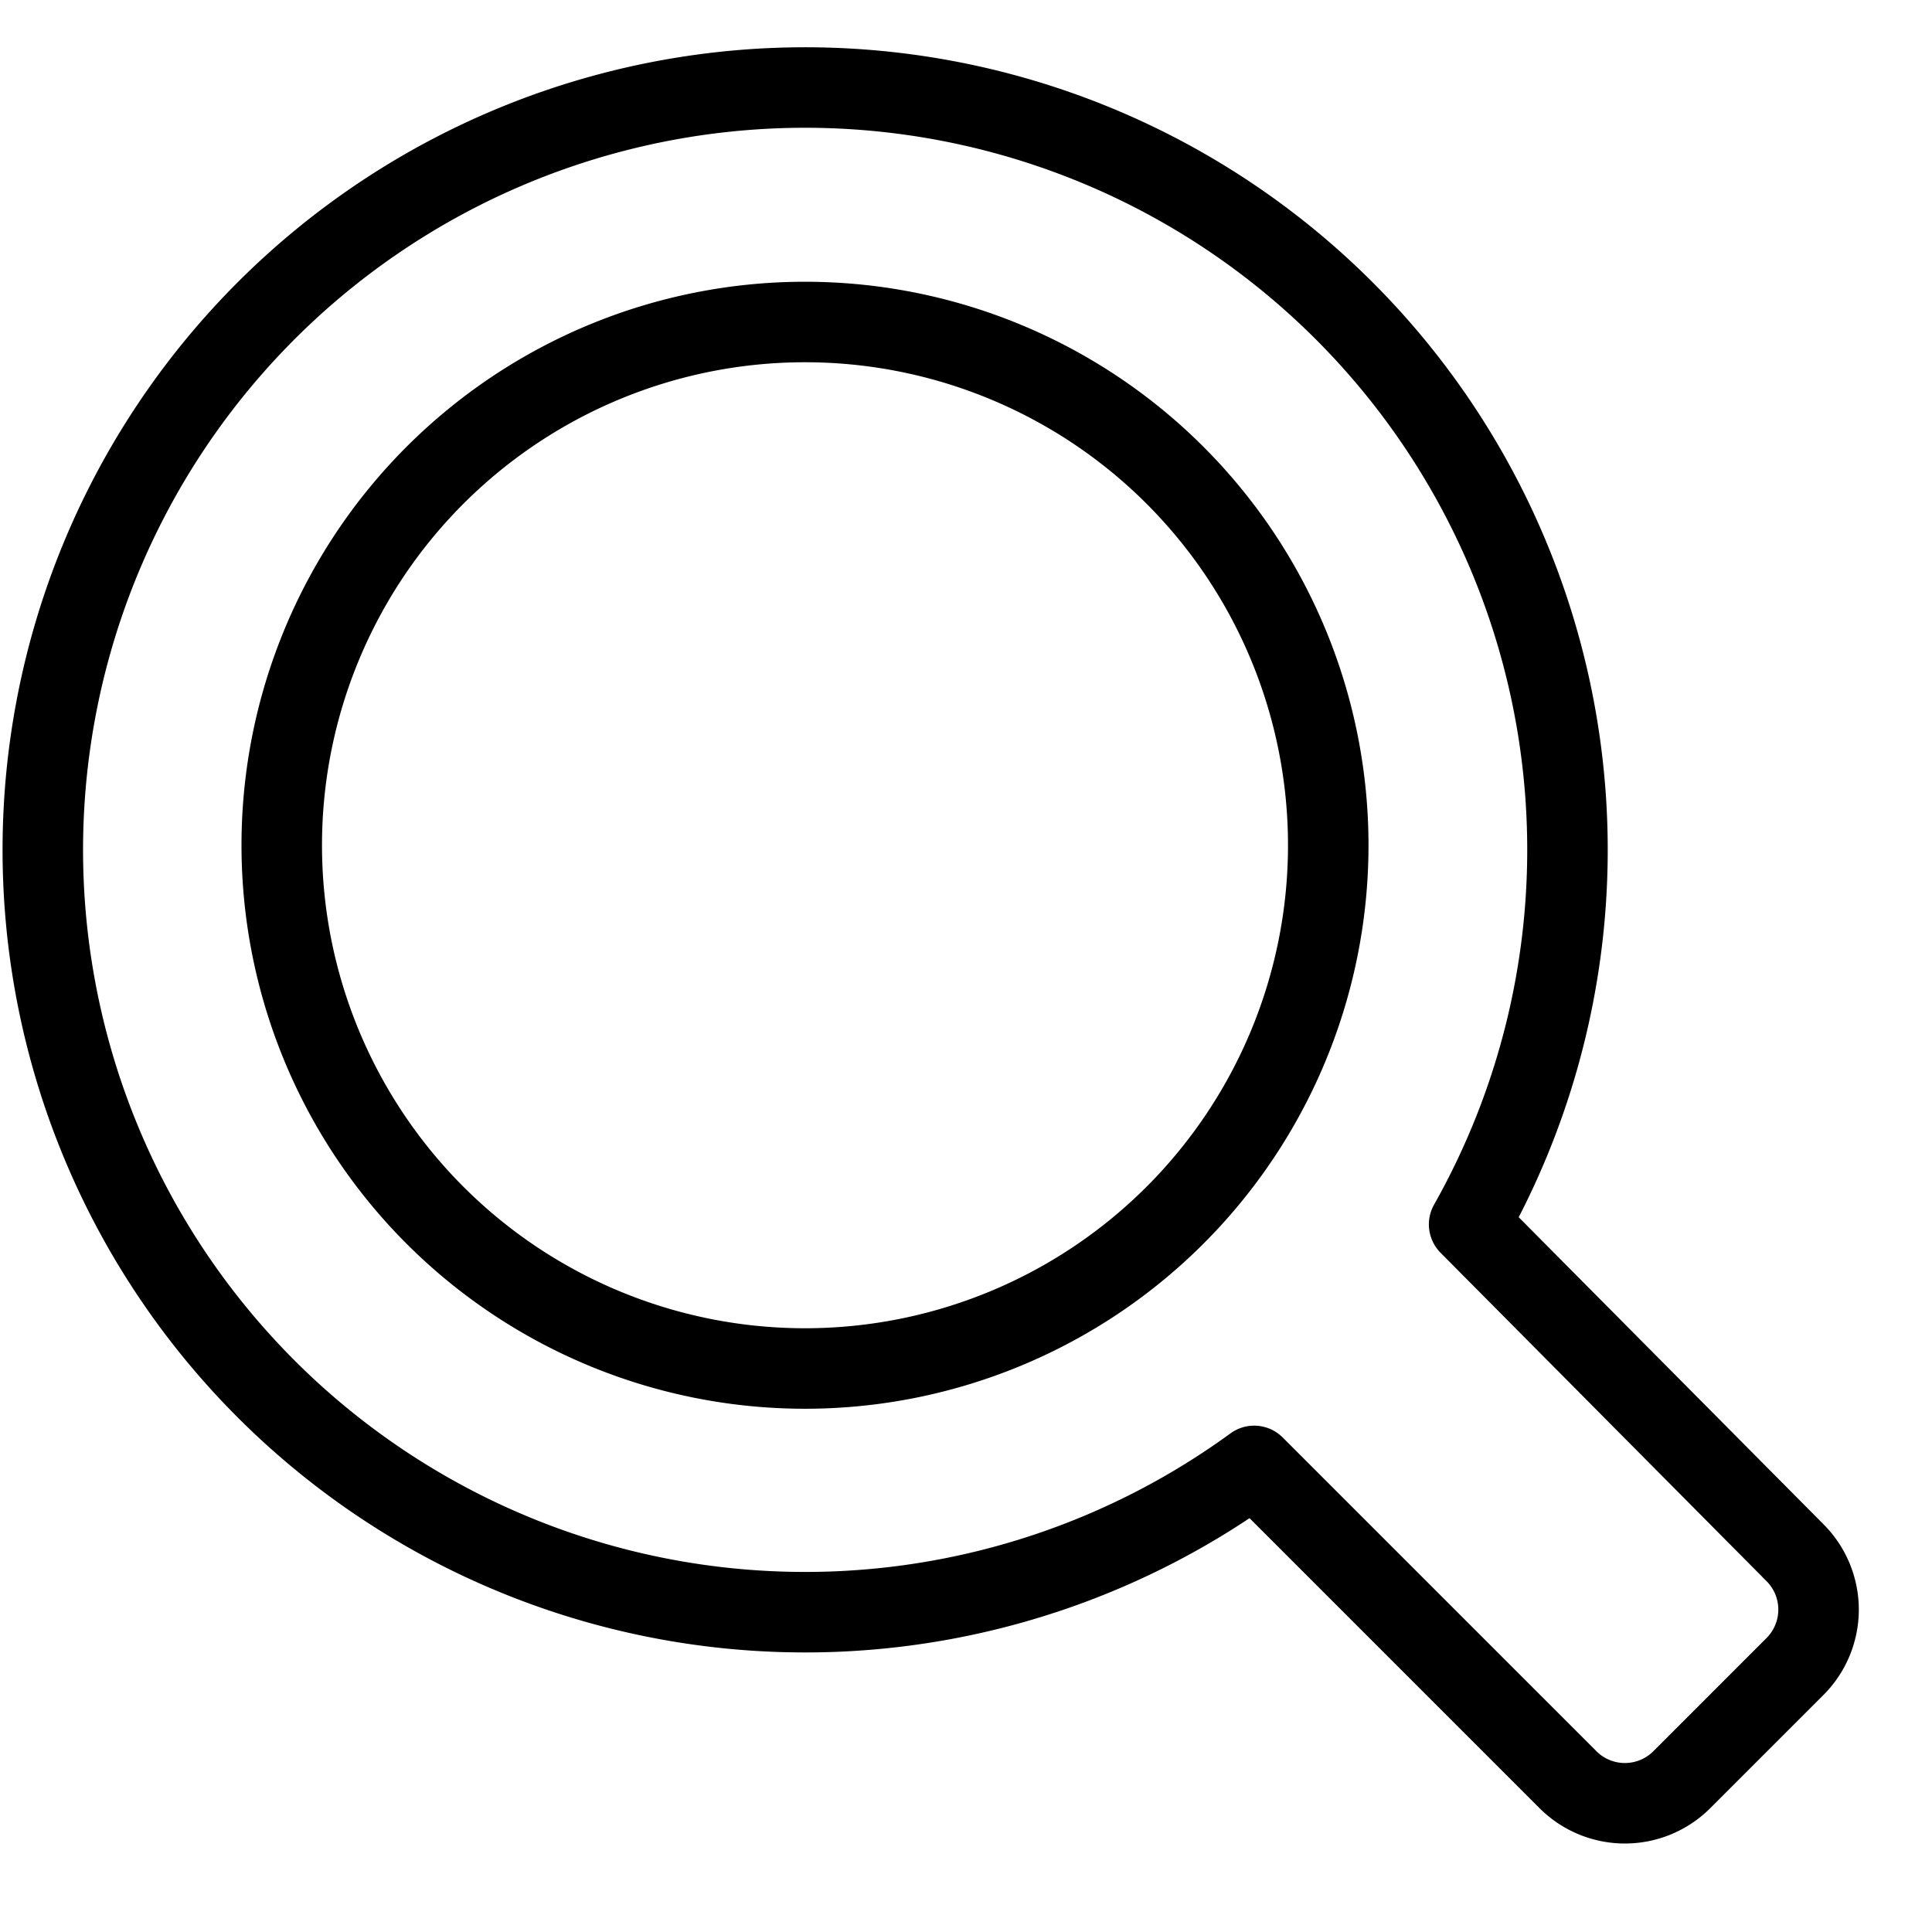<svg id="Layer_1" data-name="Layer 1" xmlns="http://www.w3.org/2000/svg" viewBox="0 0 24 24"><defs><style>.cls-1{fill:none;stroke:currentColor;stroke-linecap:square;stroke-linejoin:round;}</style></defs><title>unicons-interface-24px-search-outline</title><path class="cls-1" d="M18.25,15.21a9.47,9.47,0,1,0-2.67,3l3.9,3.9a1,1,0,0,0,1.41,0l1.41-1.41a1,1,0,0,0,0-1.41ZM10,17a6.5,6.5,0,1,1,6.5-6.5A6.5,6.5,0,0,1,10,17Z"/></svg>